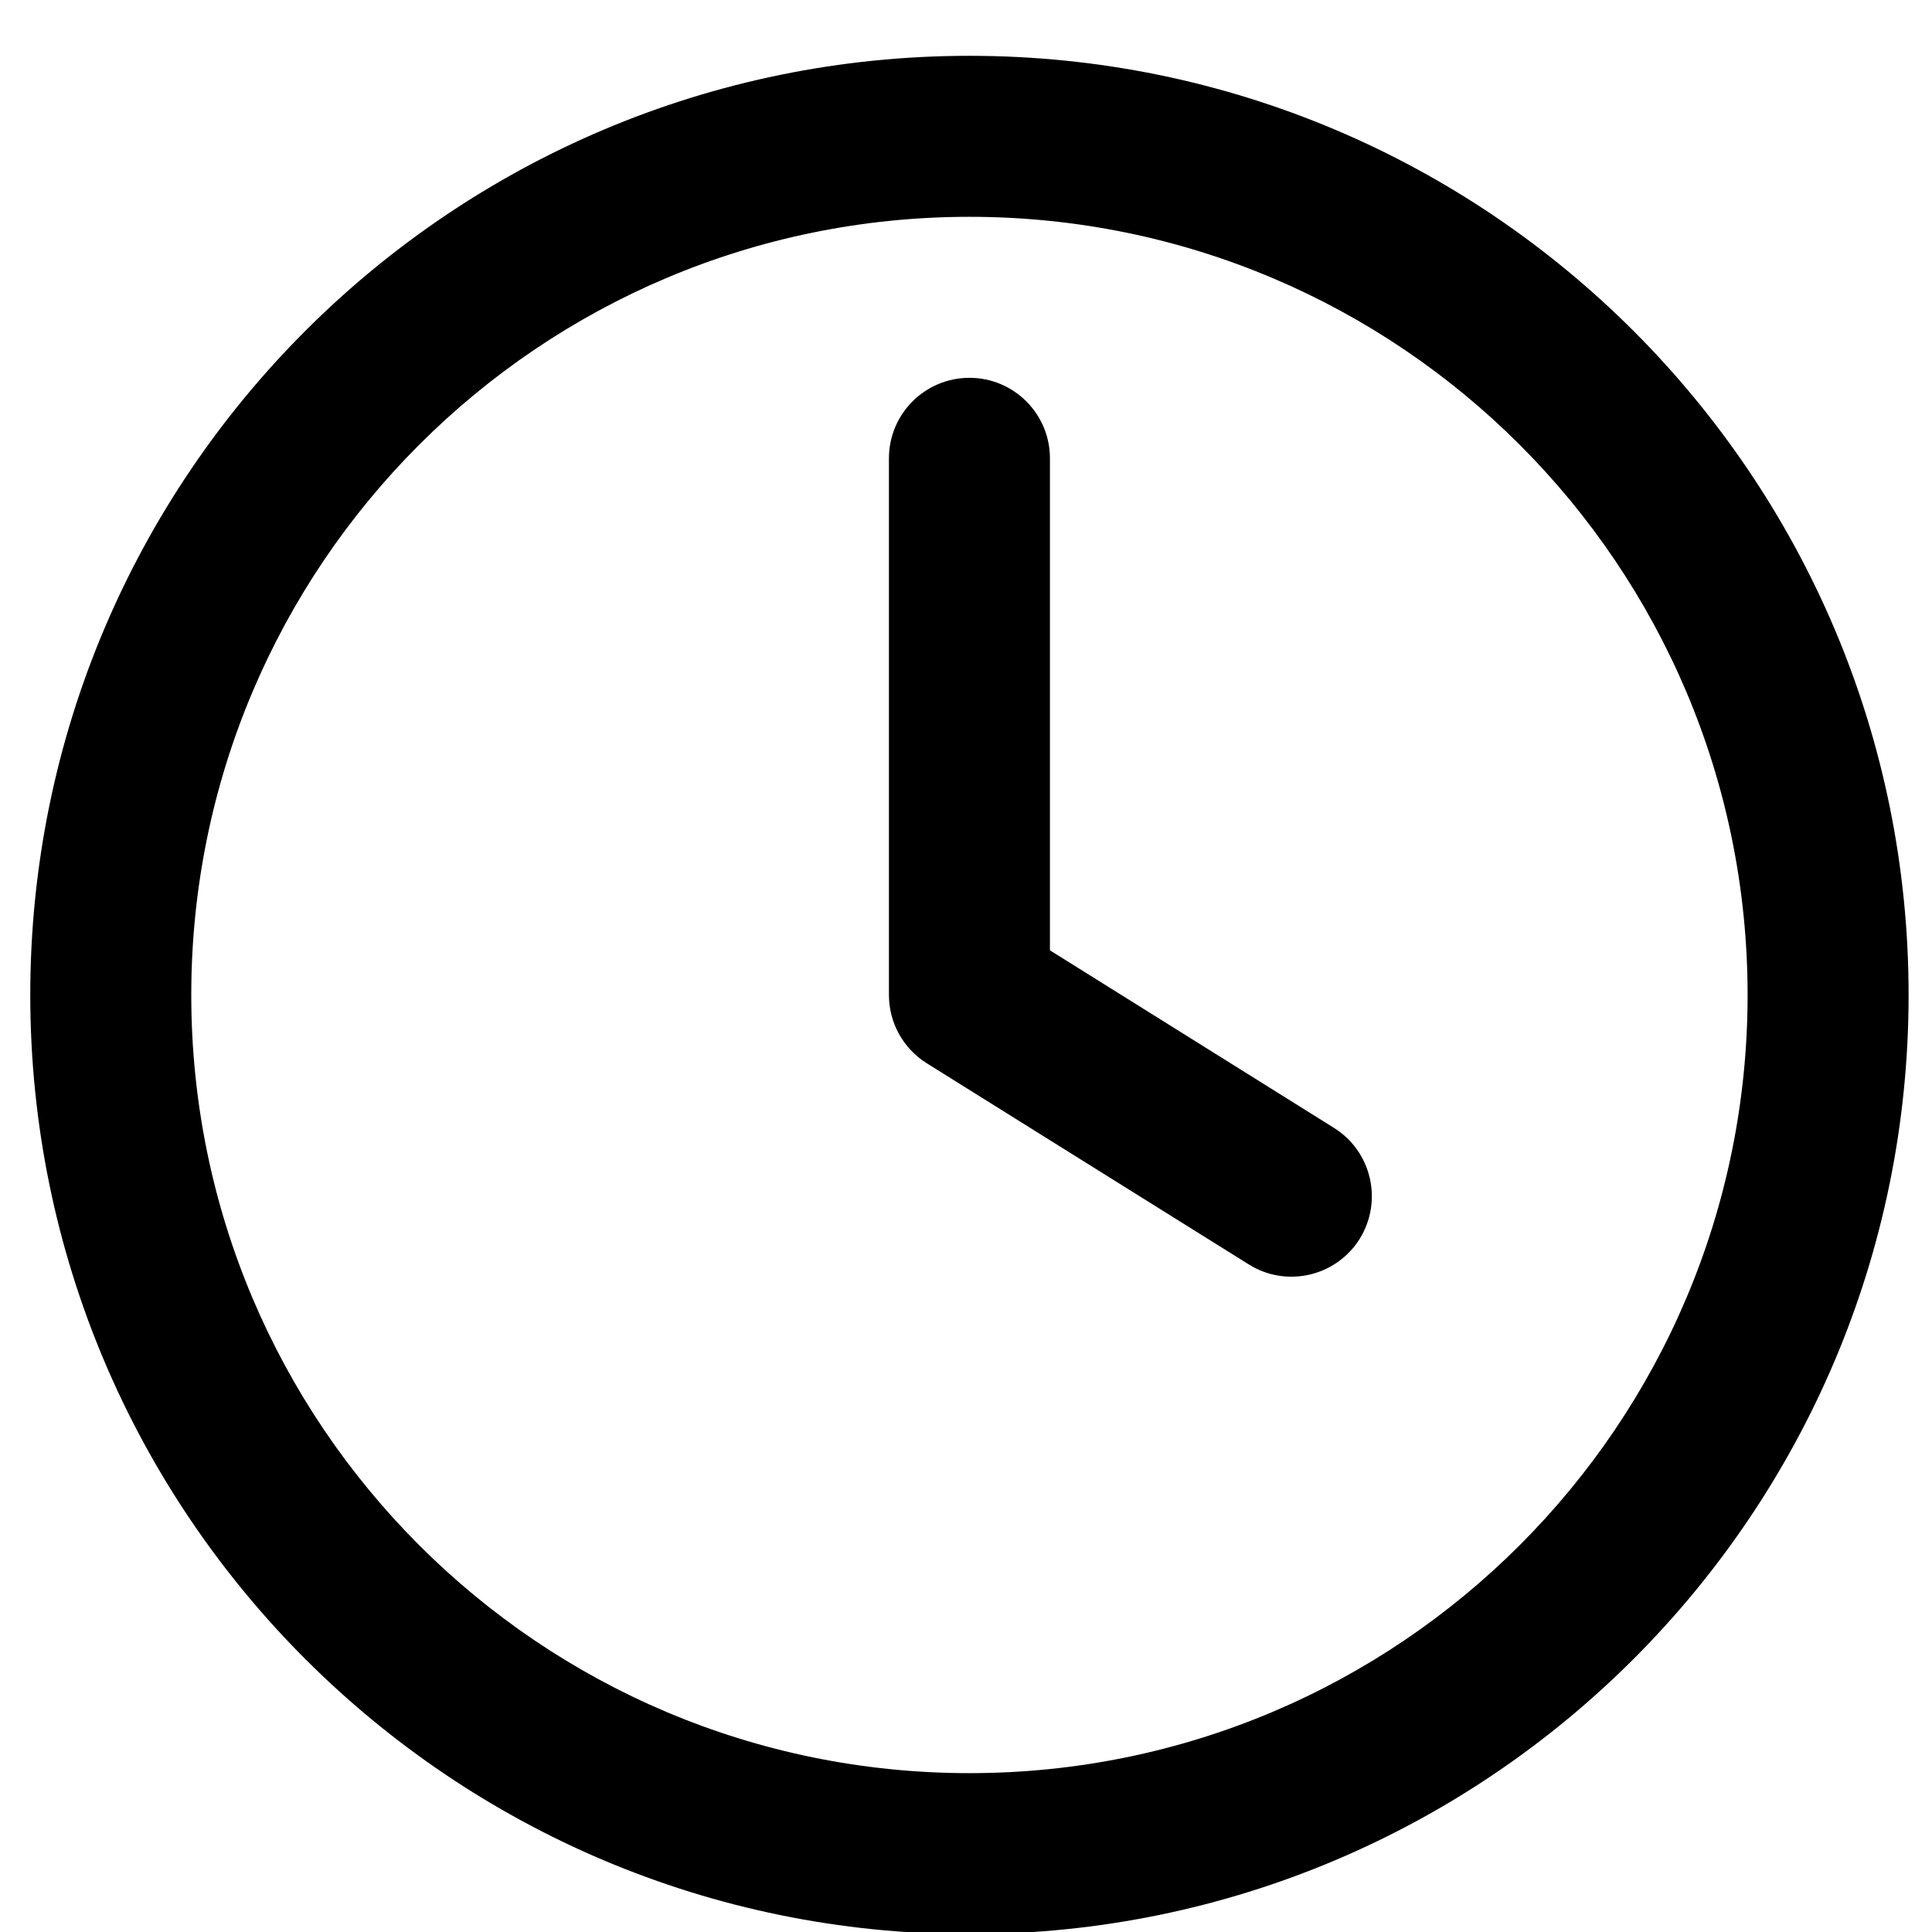 <svg width="9" height="9" viewBox="0 0 9 9" fill="none" xmlns="http://www.w3.org/2000/svg">
<path d="M4.891 2.135C4.891 1.928 4.723 1.76 4.516 1.76C4.309 1.76 4.141 1.928 4.141 2.135V4.635C4.141 4.764 4.207 4.884 4.317 4.953L5.817 5.89C5.992 6 6.224 5.947 6.334 5.771C6.443 5.595 6.39 5.364 6.214 5.254L4.891 4.427V2.135Z" fill="black"/>
<path fill-rule="evenodd" clip-rule="evenodd" d="M4.516 0.26C2.099 0.26 0.141 2.219 0.141 4.635C0.141 7.051 2.099 9.01 4.516 9.01C6.932 9.01 8.891 7.051 8.891 4.635C8.891 2.219 6.932 0.26 4.516 0.26ZM0.891 4.635C0.891 2.633 2.514 1.01 4.516 1.01C6.518 1.01 8.141 2.633 8.141 4.635C8.141 6.637 6.518 8.26 4.516 8.26C2.514 8.26 0.891 6.637 0.891 4.635Z" fill="black"/>
</svg>
